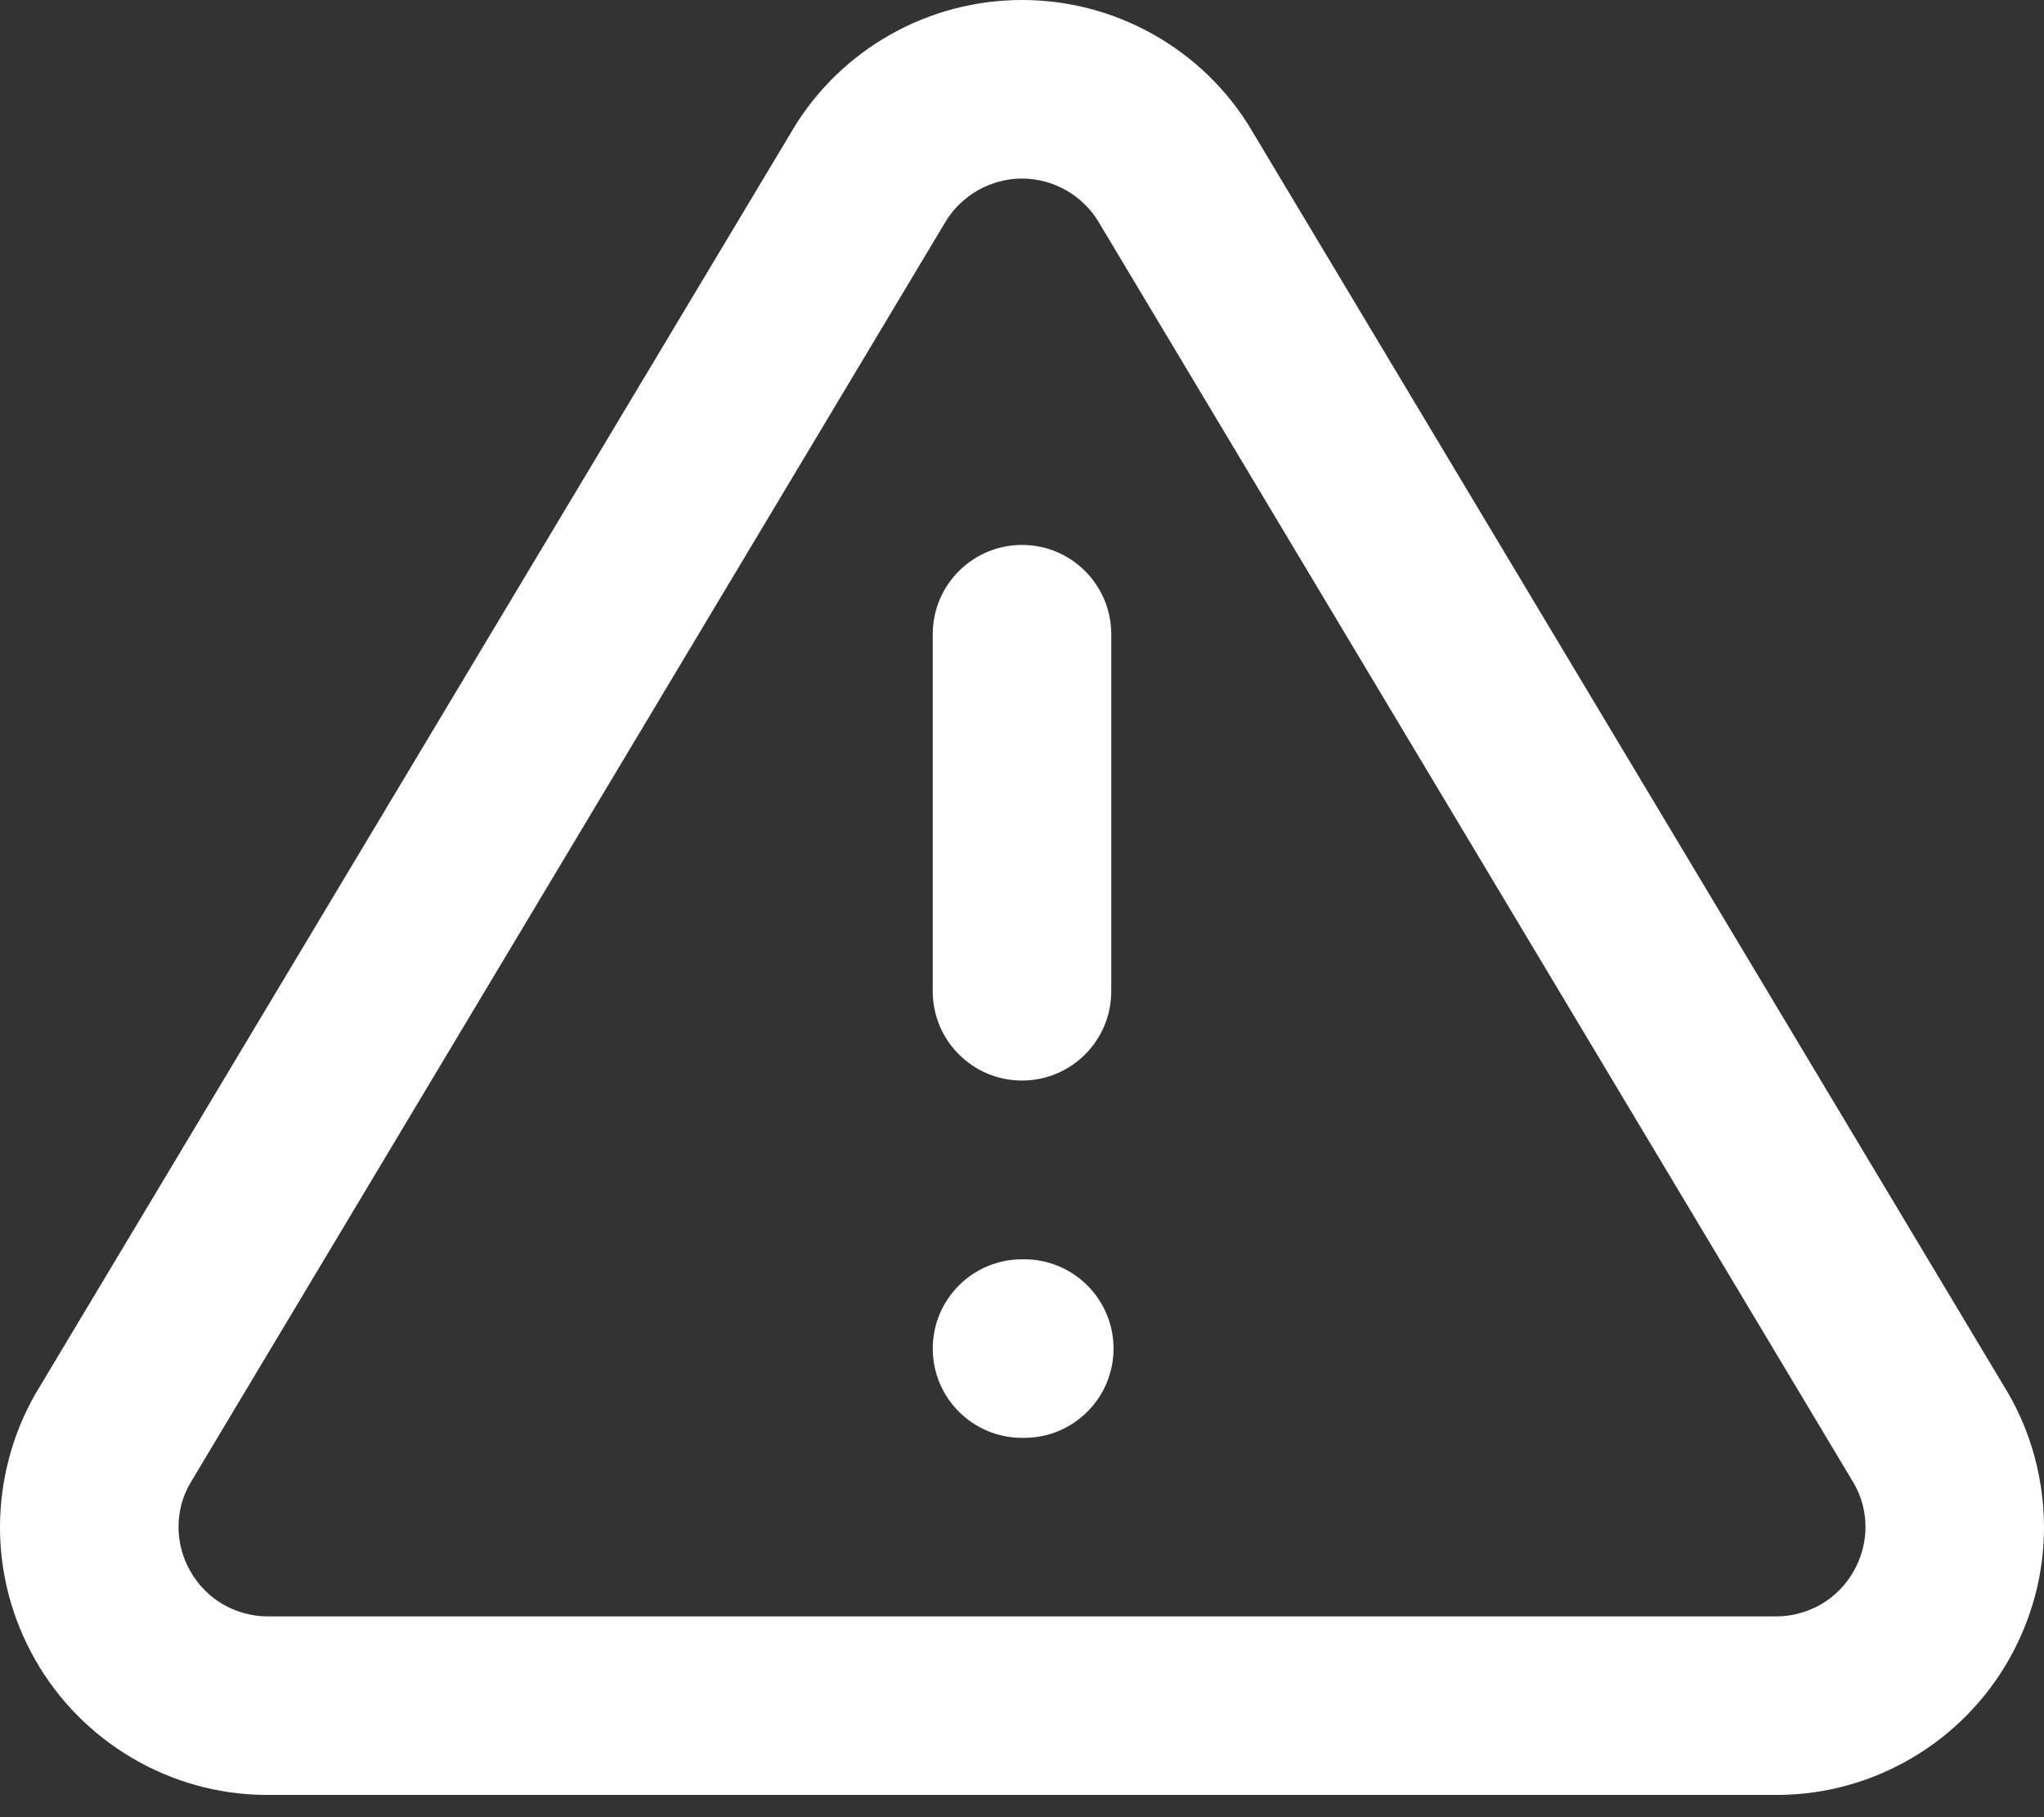<svg width="9" height="8" viewBox="0 0 9 8" fill="none" xmlns="http://www.w3.org/2000/svg">
<rect x="0" y="0" width="9" height="8" fill="#333333" stroke="none"/>
<path fill-rule="evenodd" clip-rule="evenodd" d="M3.921 0.152C4.098 0.052 4.297 0 4.5 0C4.703 0 4.902 0.052 5.079 0.152C5.255 0.251 5.403 0.394 5.508 0.568L5.509 0.57L5.509 0.57L8.839 6.128L8.842 6.133L8.842 6.133C8.945 6.311 8.999 6.514 9 6.72C9.001 6.925 8.947 7.128 8.845 7.307C8.743 7.486 8.596 7.635 8.419 7.739C8.241 7.844 8.04 7.9 7.834 7.902L7.829 7.902V7.902H1.171H1.166L1.166 7.902C0.96 7.9 0.759 7.844 0.581 7.739C0.404 7.635 0.257 7.486 0.155 7.307C0.053 7.128 -0.001 6.925 4.62392e-06 6.72C0.001 6.514 0.055 6.311 0.158 6.133L0.161 6.128L0.161 6.128L3.491 0.57L3.492 0.568L3.492 0.568C3.597 0.394 3.745 0.251 3.921 0.152ZM4.5 0.786C4.432 0.786 4.366 0.804 4.307 0.837C4.249 0.87 4.199 0.917 4.164 0.975L4.164 0.975L0.838 6.529C0.804 6.587 0.786 6.654 0.786 6.722C0.786 6.79 0.804 6.858 0.838 6.917C0.872 6.977 0.921 7.027 0.98 7.062C1.039 7.096 1.105 7.115 1.173 7.116H7.827C7.895 7.115 7.961 7.096 8.02 7.062C8.079 7.027 8.128 6.977 8.162 6.917C8.196 6.858 8.214 6.79 8.214 6.722C8.214 6.654 8.196 6.587 8.162 6.529L4.836 0.975L4.836 0.975C4.801 0.917 4.751 0.87 4.693 0.837C4.634 0.804 4.568 0.786 4.5 0.786ZM4.5 2.399C4.717 2.399 4.893 2.575 4.893 2.792V4.364C4.893 4.581 4.717 4.757 4.5 4.757C4.283 4.757 4.107 4.581 4.107 4.364V2.792C4.107 2.575 4.283 2.399 4.5 2.399ZM4.5 5.544C4.283 5.544 4.107 5.72 4.107 5.937C4.107 6.154 4.283 6.33 4.5 6.33H4.51C4.727 6.33 4.903 6.154 4.903 5.937C4.903 5.72 4.727 5.544 4.51 5.544H4.5Z" fill="white"/>
</svg>
